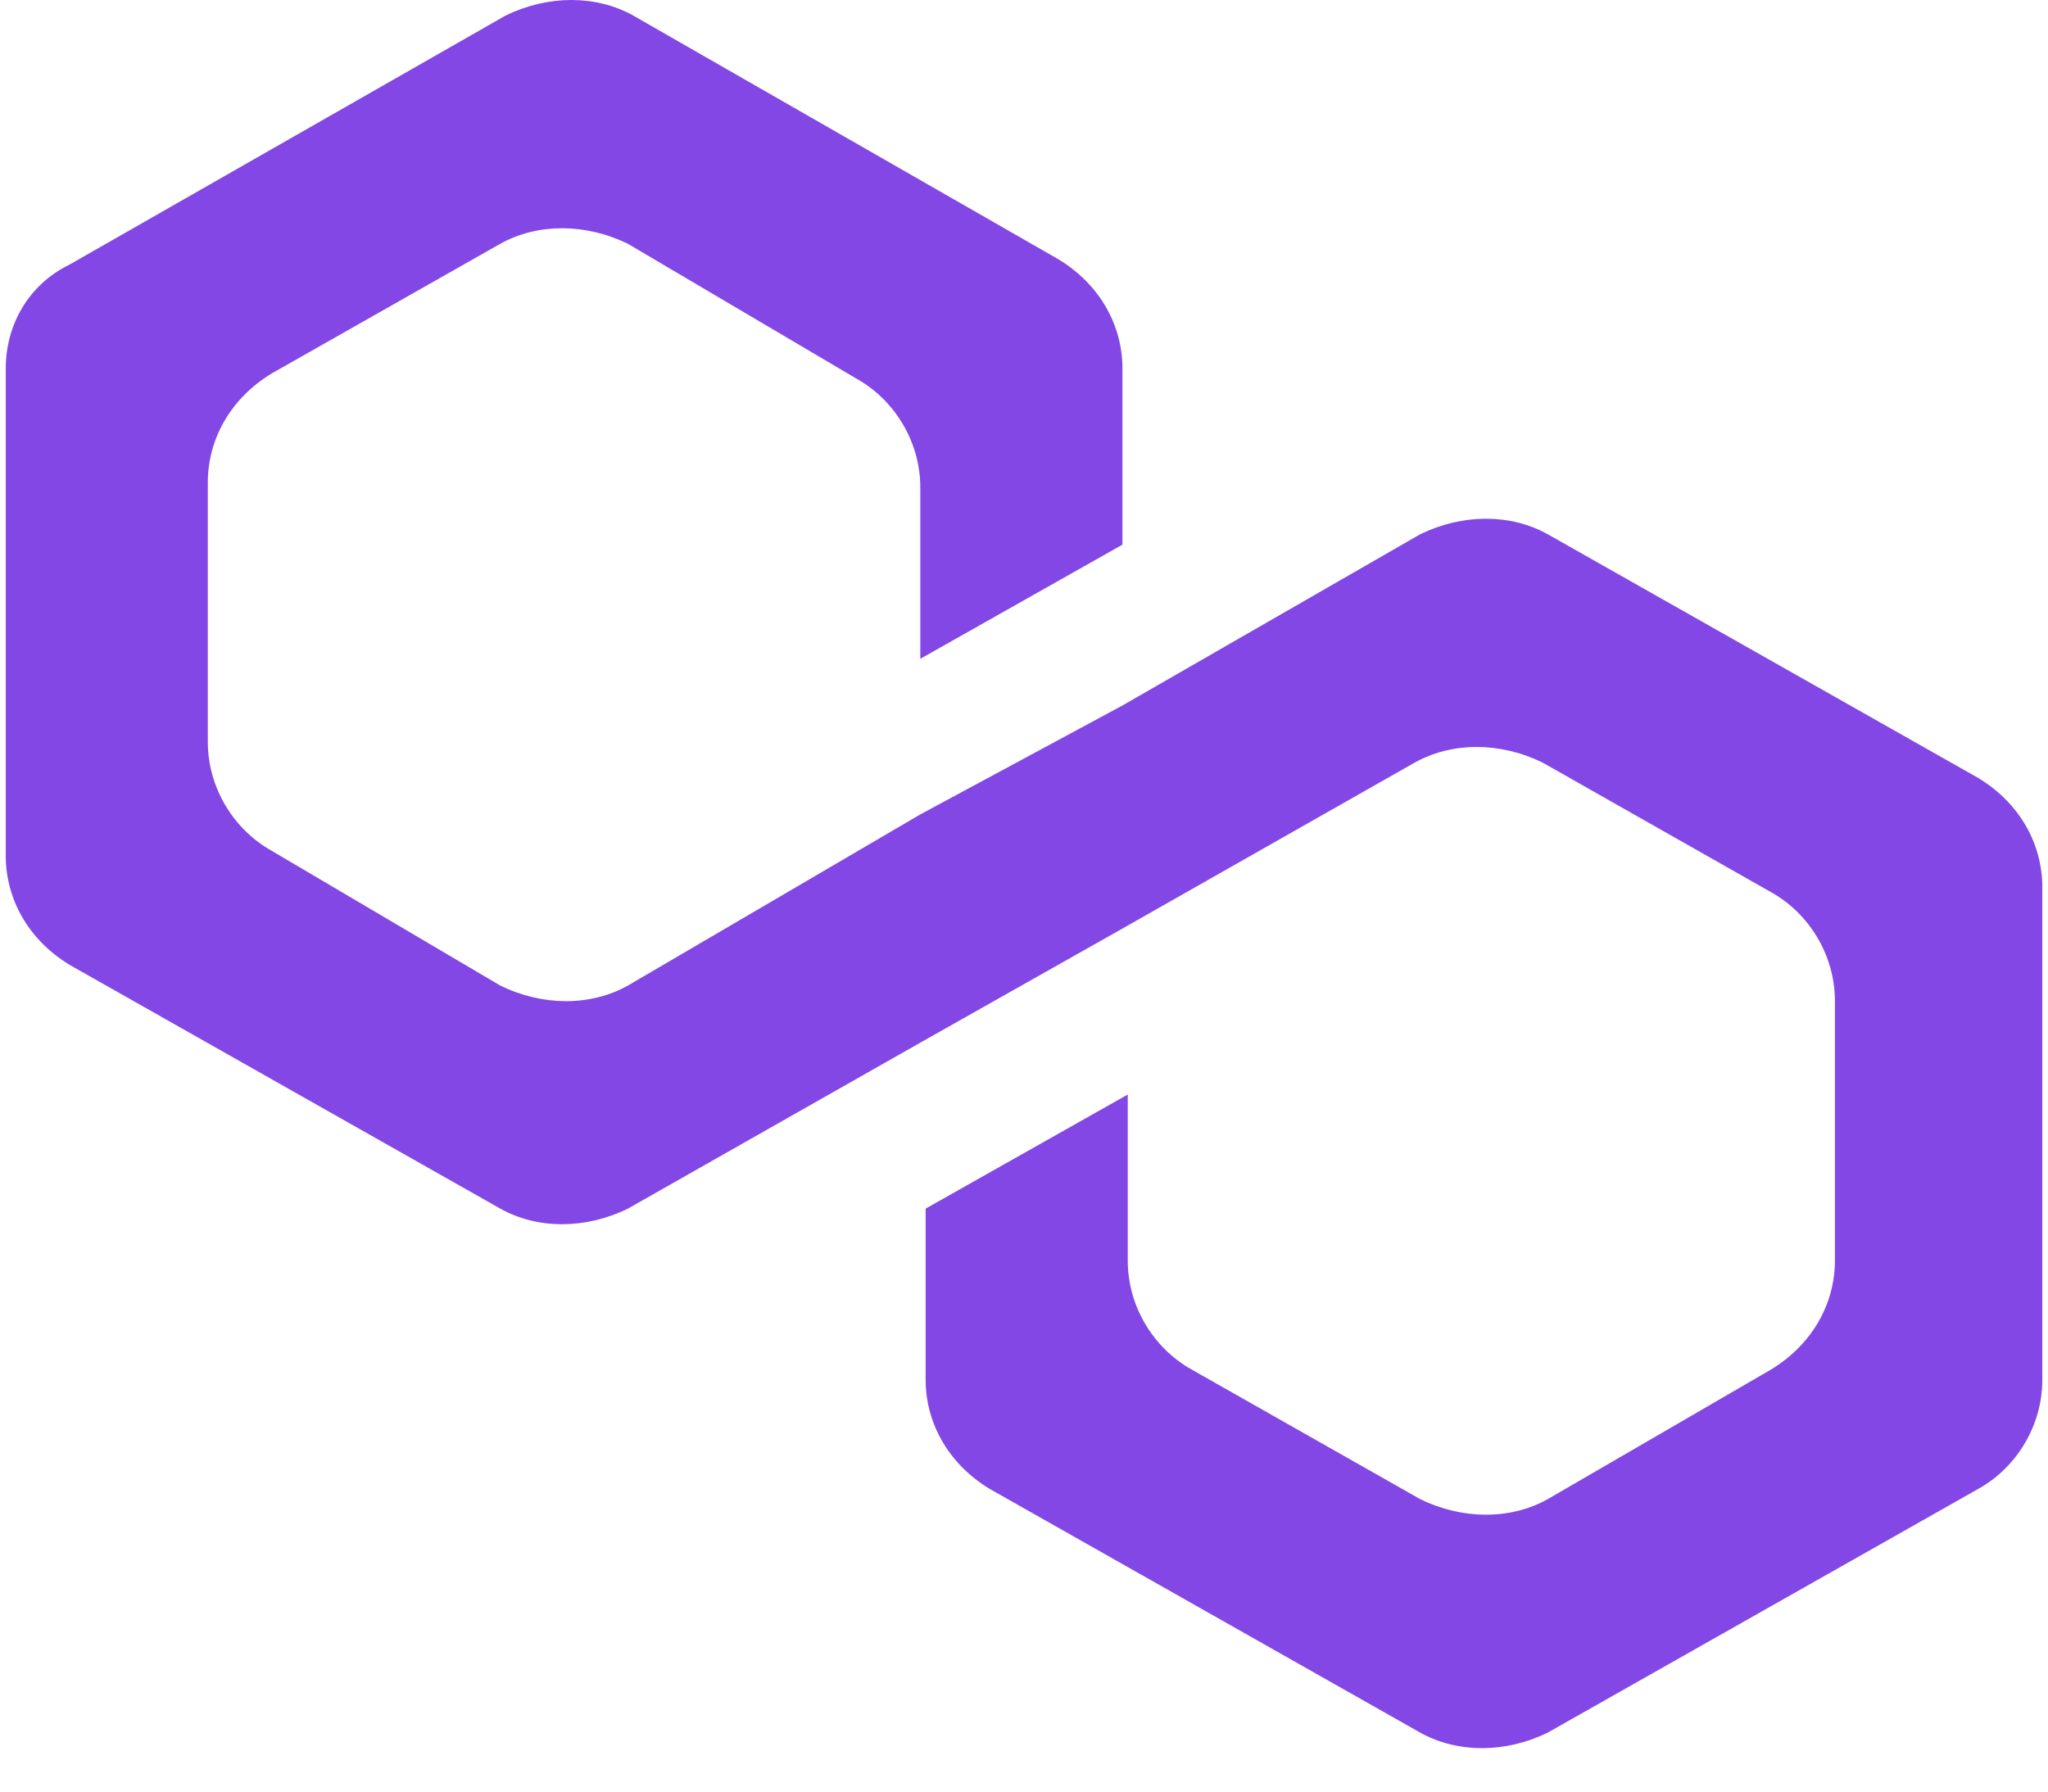 <svg width="32" height="28" viewBox="0 0 32 28" fill="none" xmlns="http://www.w3.org/2000/svg">
<path d="M24.184 8.35C23.603 8.026 22.855 8.026 22.19 8.35L17.538 11.026L14.38 12.728L9.811 15.403C9.229 15.728 8.481 15.728 7.817 15.403L4.244 13.296C3.662 12.971 3.247 12.323 3.247 11.593V7.54C3.247 6.891 3.579 6.242 4.244 5.837L7.817 3.81C8.398 3.486 9.146 3.486 9.811 3.81L13.383 5.918C13.965 6.242 14.38 6.891 14.38 7.621V10.296L17.538 8.512V5.756C17.538 5.107 17.205 4.459 16.541 4.054L9.894 0.243C9.312 -0.081 8.564 -0.081 7.9 0.243L1.087 4.135C0.422 4.459 0.09 5.107 0.09 5.756V13.377C0.09 14.025 0.422 14.674 1.087 15.079L7.817 18.889C8.398 19.214 9.146 19.214 9.811 18.889L14.38 16.295L17.538 14.512L22.107 11.917C22.689 11.593 23.437 11.593 24.101 11.917L27.674 13.944C28.256 14.268 28.671 14.917 28.671 15.647V19.7C28.671 20.349 28.339 20.997 27.674 21.403L24.184 23.429C23.603 23.754 22.855 23.754 22.19 23.429L18.618 21.403C18.036 21.078 17.621 20.43 17.621 19.7V17.106L14.463 18.889V21.565C14.463 22.213 14.796 22.862 15.46 23.267L22.19 27.078C22.772 27.402 23.52 27.402 24.184 27.078L30.914 23.267C31.496 22.943 31.911 22.294 31.911 21.565V13.863C31.911 13.214 31.579 12.566 30.914 12.161L24.184 8.35Z" fill="#8247E5"/>
</svg>
